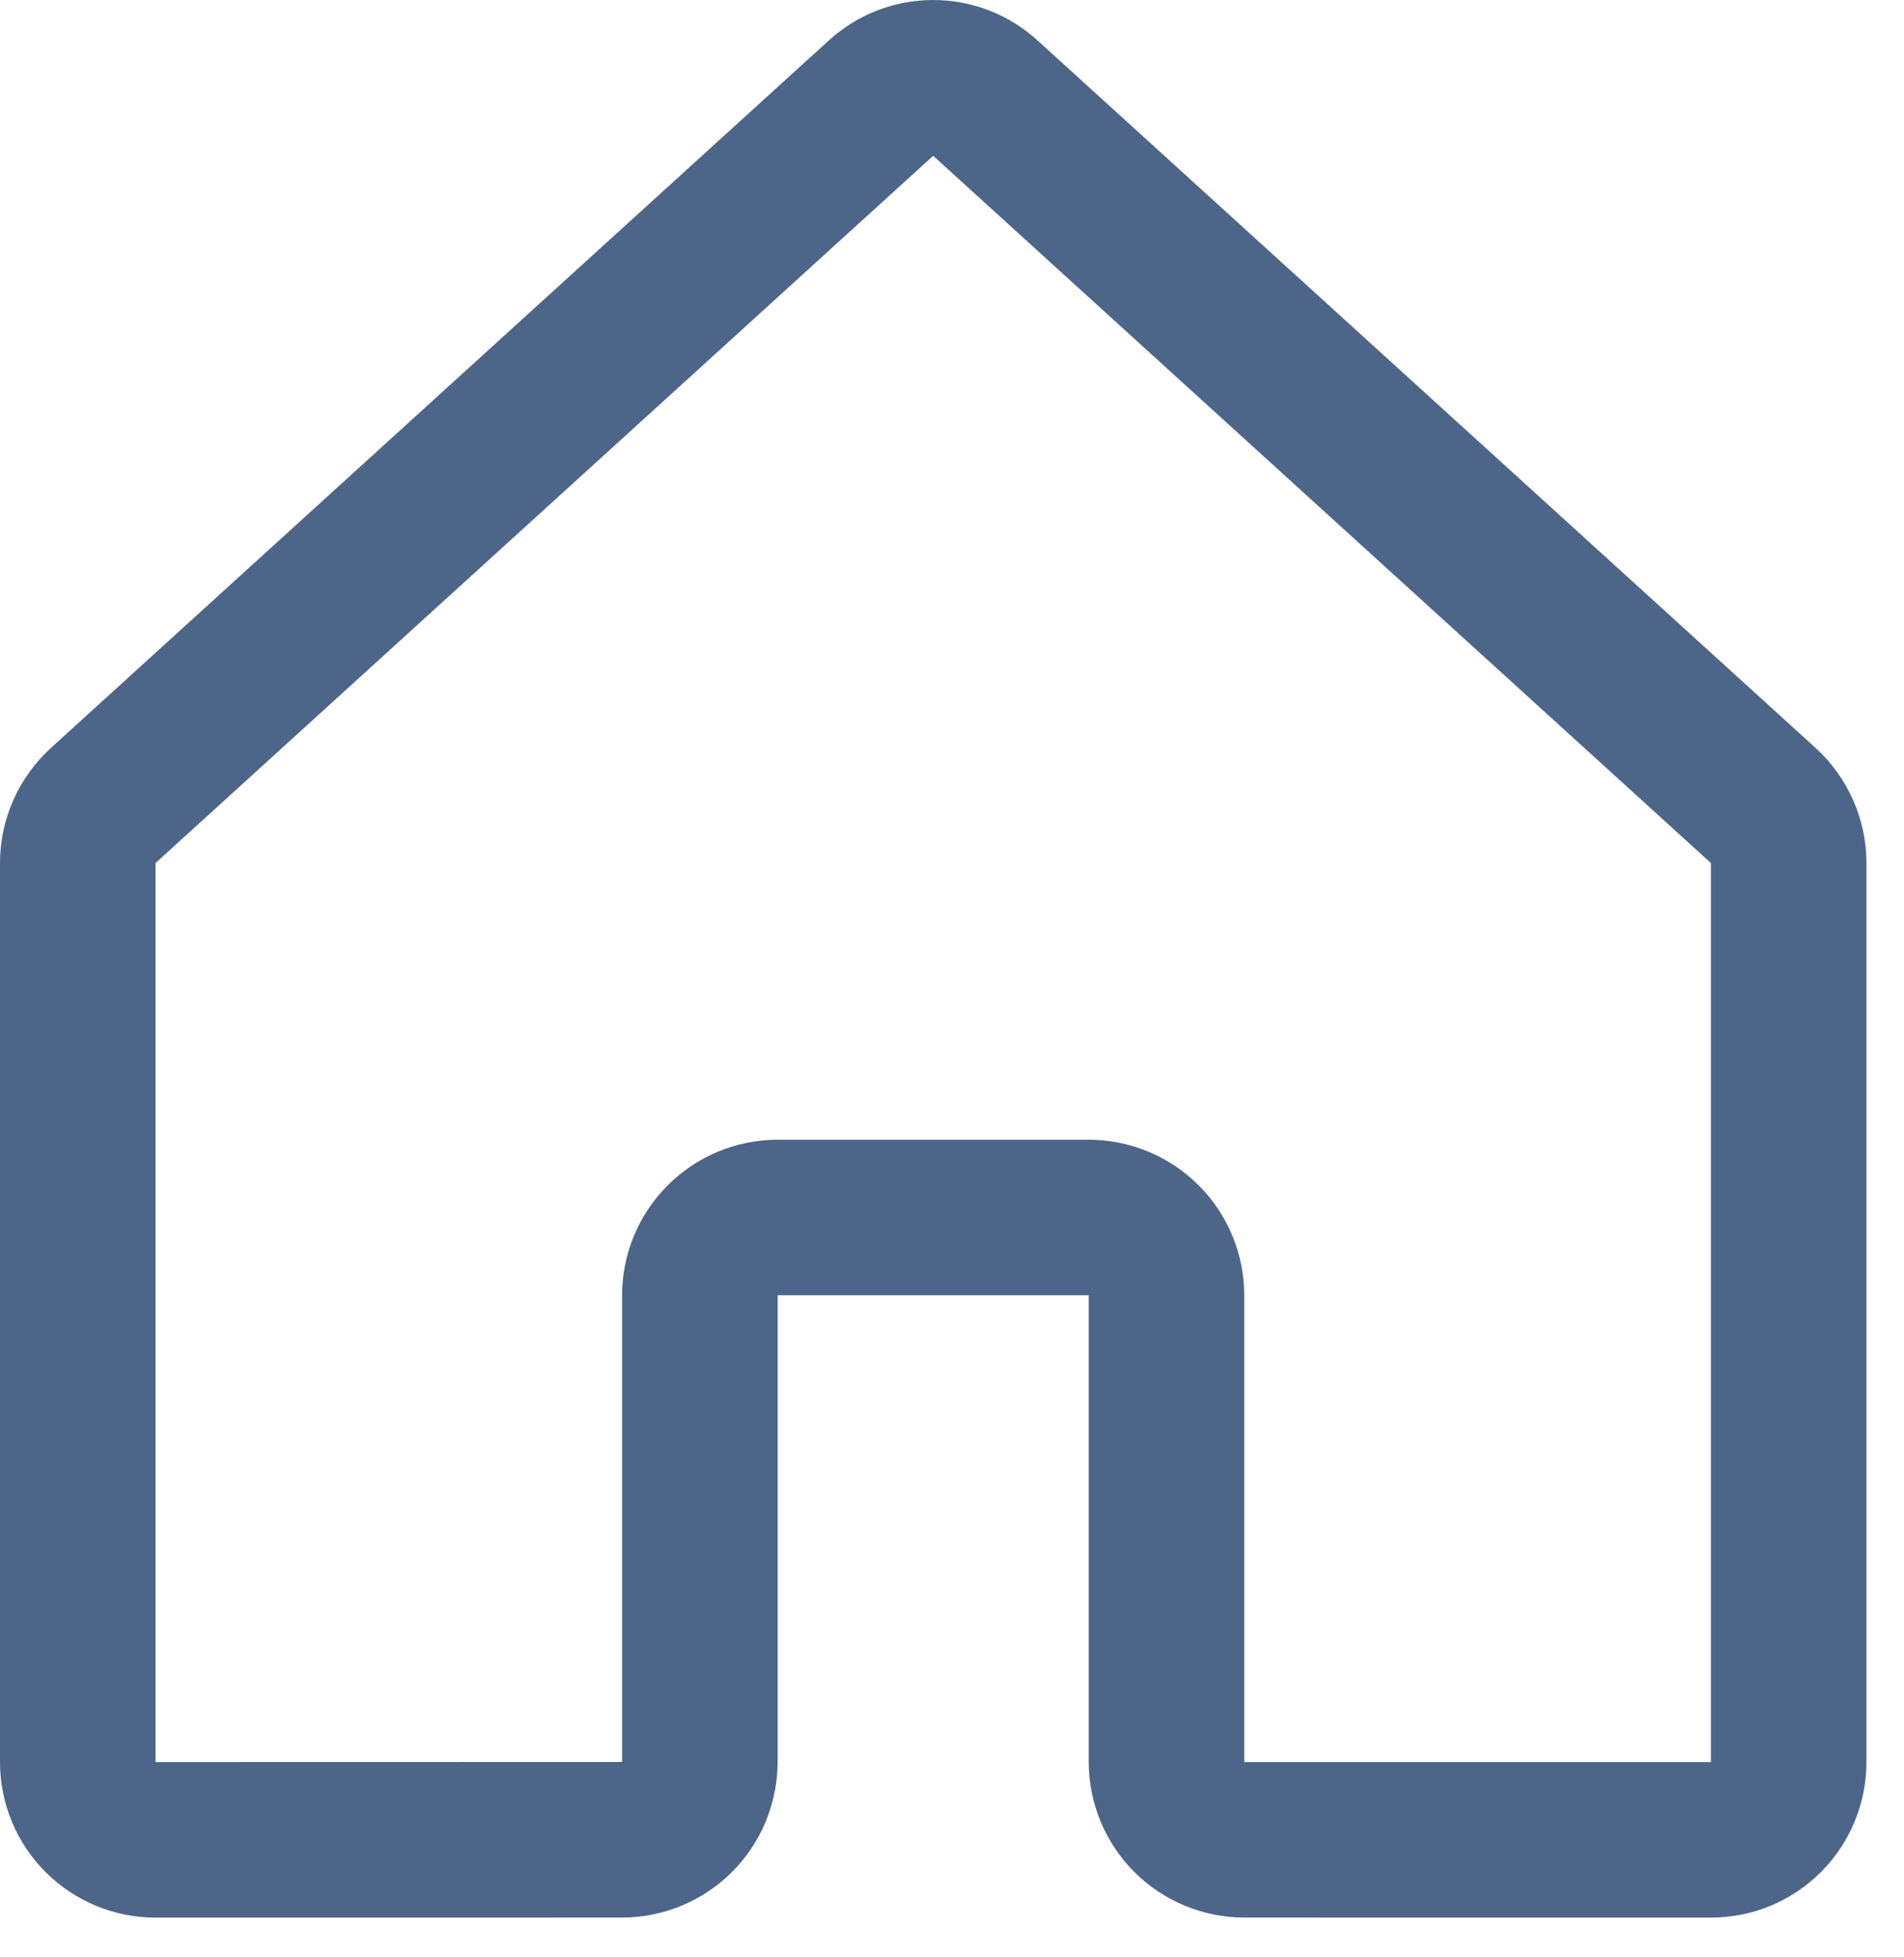 <svg width="36" height="37" viewBox="0 0 36 37" fill="none" xmlns="http://www.w3.org/2000/svg">
<path d="M32.349 36.249H32.349L23.526 36.248C22.746 36.247 21.998 35.937 21.447 35.386C20.896 34.834 20.586 34.087 20.585 33.307V24.485H14.703V33.307C14.702 34.087 14.392 34.834 13.841 35.386C13.29 35.937 12.542 36.247 11.763 36.248L2.941 36.249C2.555 36.249 2.173 36.173 1.816 36.026C1.459 35.878 1.135 35.661 0.861 35.388C0.588 35.115 0.372 34.791 0.224 34.434C0.076 34.077 -1.45155e-06 33.695 0 33.309V16.314C0 15.904 0.086 15.499 0.252 15.124C0.418 14.75 0.66 14.414 0.963 14.138L15.666 0.769C16.206 0.274 16.912 4.968e-05 17.644 6.74506e-09C18.376 -4.96665e-05 19.082 0.274 19.622 0.769L34.328 14.138C34.631 14.414 34.873 14.75 35.038 15.125C35.204 15.499 35.29 15.904 35.29 16.314V33.309C35.29 33.695 35.214 34.077 35.066 34.434C34.919 34.791 34.702 35.115 34.429 35.388C34.156 35.661 33.832 35.878 33.475 36.026C33.118 36.173 32.736 36.249 32.349 36.249ZM14.703 21.544H20.585C21.365 21.545 22.112 21.855 22.663 22.406C23.215 22.957 23.525 23.705 23.526 24.485V33.309L32.349 33.309V16.314L17.644 2.945L2.941 16.314V33.309L11.762 33.307V24.485C11.763 23.705 12.073 22.957 12.625 22.406C13.176 21.855 13.924 21.545 14.703 21.544Z" fill="#4D6588"/>
</svg>
